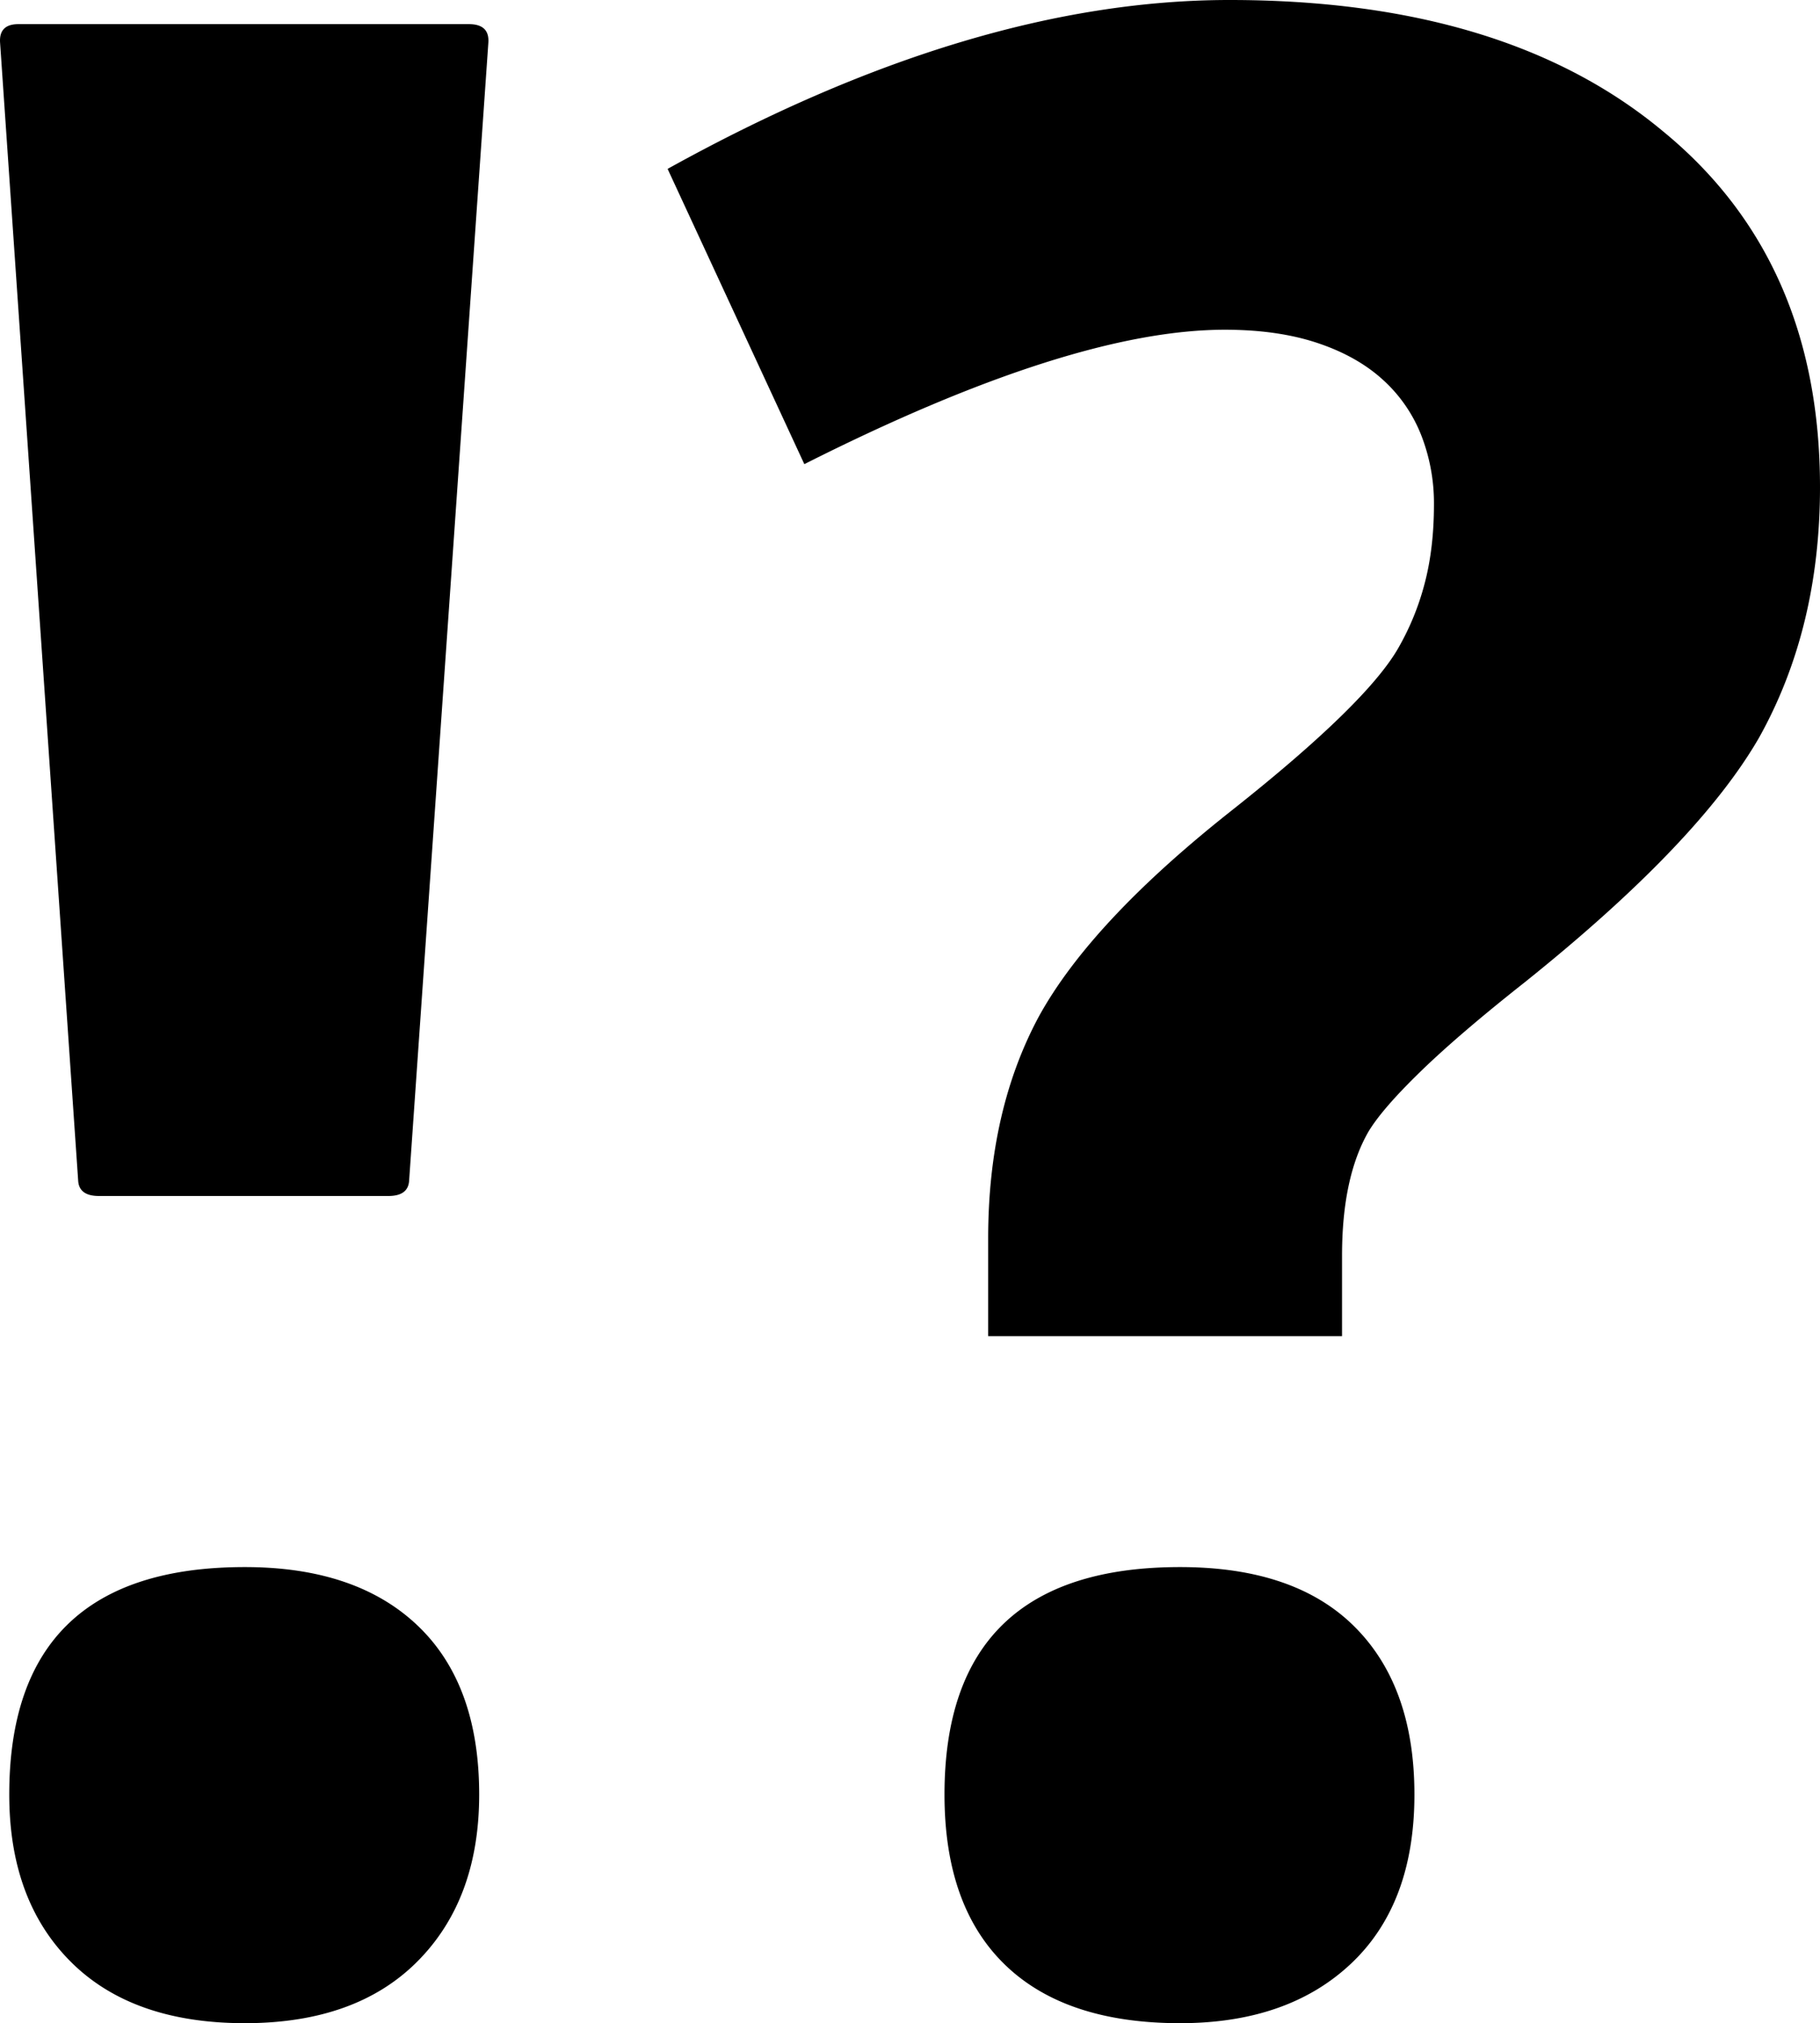 <svg viewBox="0 0 1584.06 1761" xmlns="http://www.w3.org/2000/svg"><path d="m8.06 1562q0-198 205-198 97 0 150.5 51t53.5 147q0 91-53.5 145t-150.5 54q-98 0-151.5-53.5t-53.5-145.5zm330-521h-252q-17 0-18-13l-68-991q-1-16 16-16h392q18 0 17 16l-69 991q-1.01 13-18 13zm484 521q0-198 205-198 100 0 152 52t52 146q0 95-55 147t-149 52q-100 0-152.5-51t-52.5-148zm346-399h-308v-85q0-111 44-193 45-82 166-178 119-94 147-143a228.7 228.7 0 0 0 23-56.5q8-30.5 8-68.5a162.7 162.7 0 0 0 -11-60 128.37 128.37 0 0 0 -33.5-48.5q-22.5-20.5-57-32t-80.5-11.5q-134 0-366 117l-119-257q265-147 489-147 240 0 377 114 137 112 137 310 0 123-53 218-53 92-204 213-57 45-90.5 77.5t-45.5 52.5q-23 40-23 108z"/></svg>